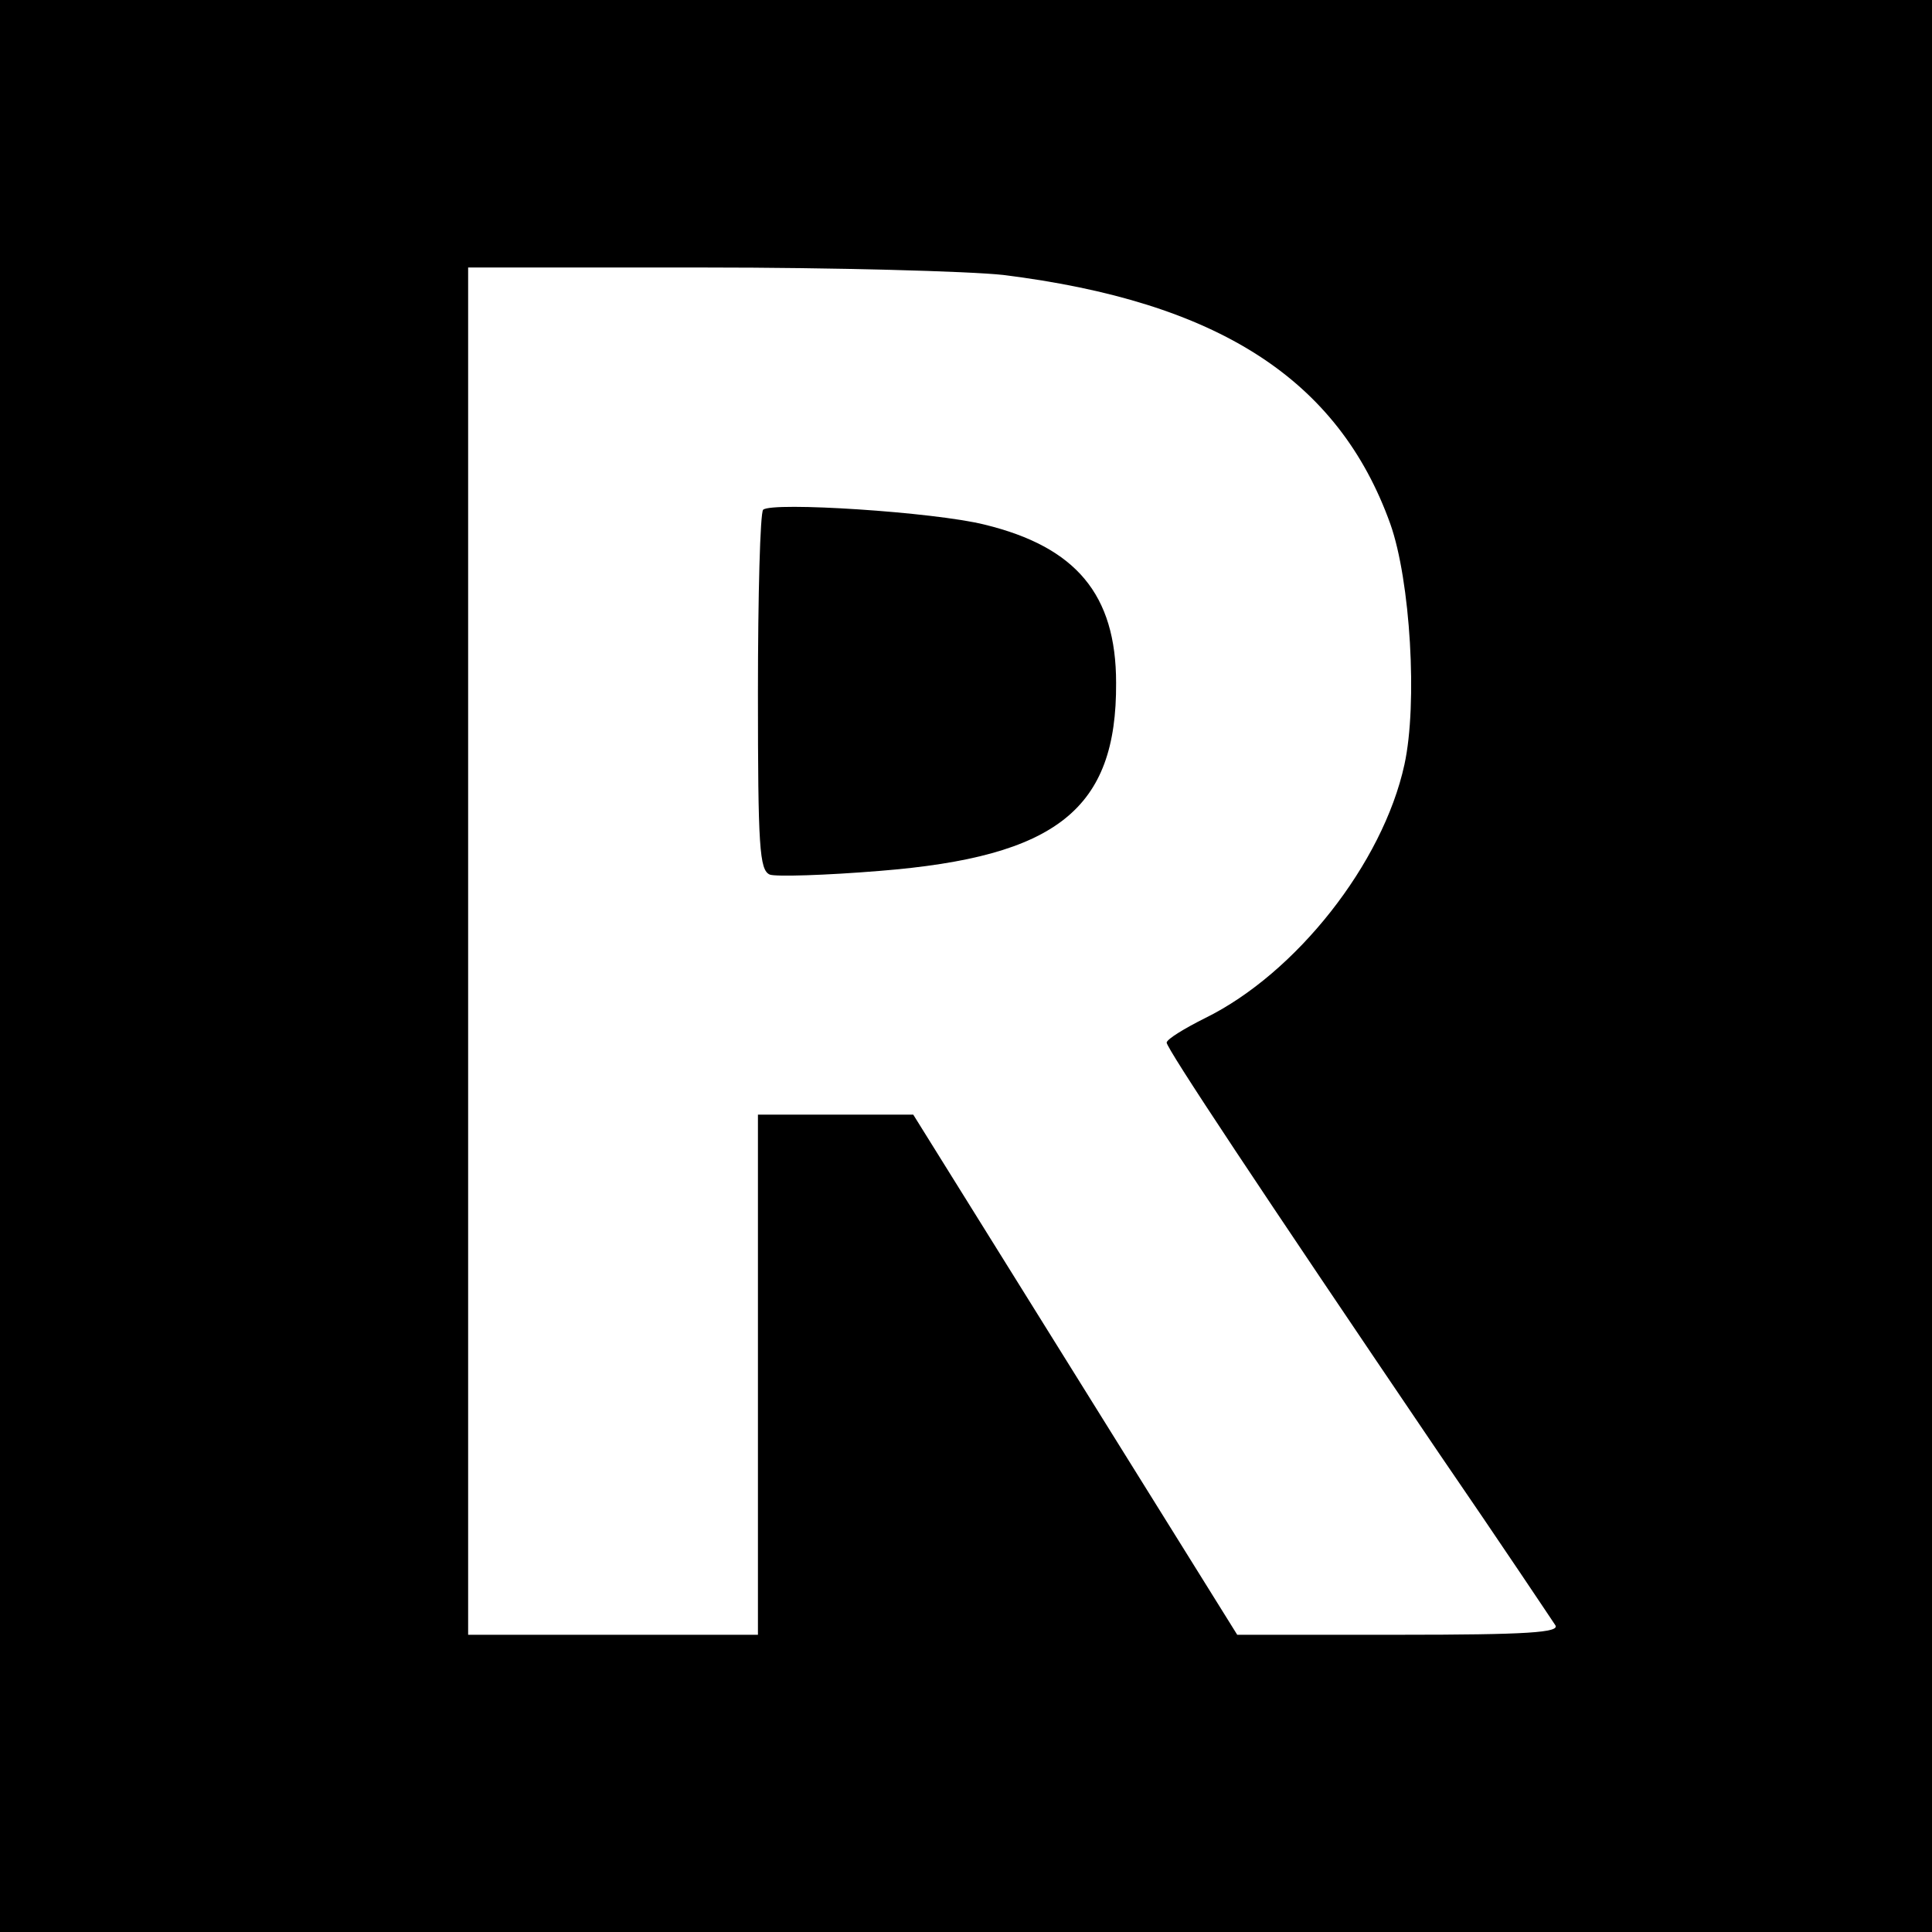 <?xml version="1.0" standalone="no"?>
<!DOCTYPE svg PUBLIC "-//W3C//DTD SVG 20010904//EN"
 "http://www.w3.org/TR/2001/REC-SVG-20010904/DTD/svg10.dtd">
<svg version="1.0" xmlns="http://www.w3.org/2000/svg"
 width="260pt" height="260pt" viewBox="0 0 260 260"
 preserveAspectRatio="xMidYMid meet">
<g transform="translate(0,260) scale(0.1,-0.1)"
fill="#000000" stroke="none">
<path d="M0 1300 l0 -1300 1300 0 1300 0 0 1300 0 1300 -1300 0 -1300 0 0
-1300z m1350 930 c289 -36 451 -140 521 -335 27 -76 37 -242 19 -324 -29 -133
-146 -281 -268 -341 -28 -14 -51 -28 -52 -33 0 -8 124 -195 366 -552 83 -121
153 -226 157 -232 7 -10 -38 -13 -210 -13 l-218 0 -218 350 -218 350 -105 0
-104 0 0 -350 0 -350 -195 0 -195 0 0 920 0 920 318 0 c175 0 356 -5 402 -10z"/>
<path d="M1027 1914 c-4 -4 -7 -115 -7 -246 0 -208 2 -239 16 -245 8 -3 75 -1
148 5 238 19 319 83 318 253 0 119 -54 183 -177 213 -68 17 -286 31 -298 20z"/>
</g>
</svg>
